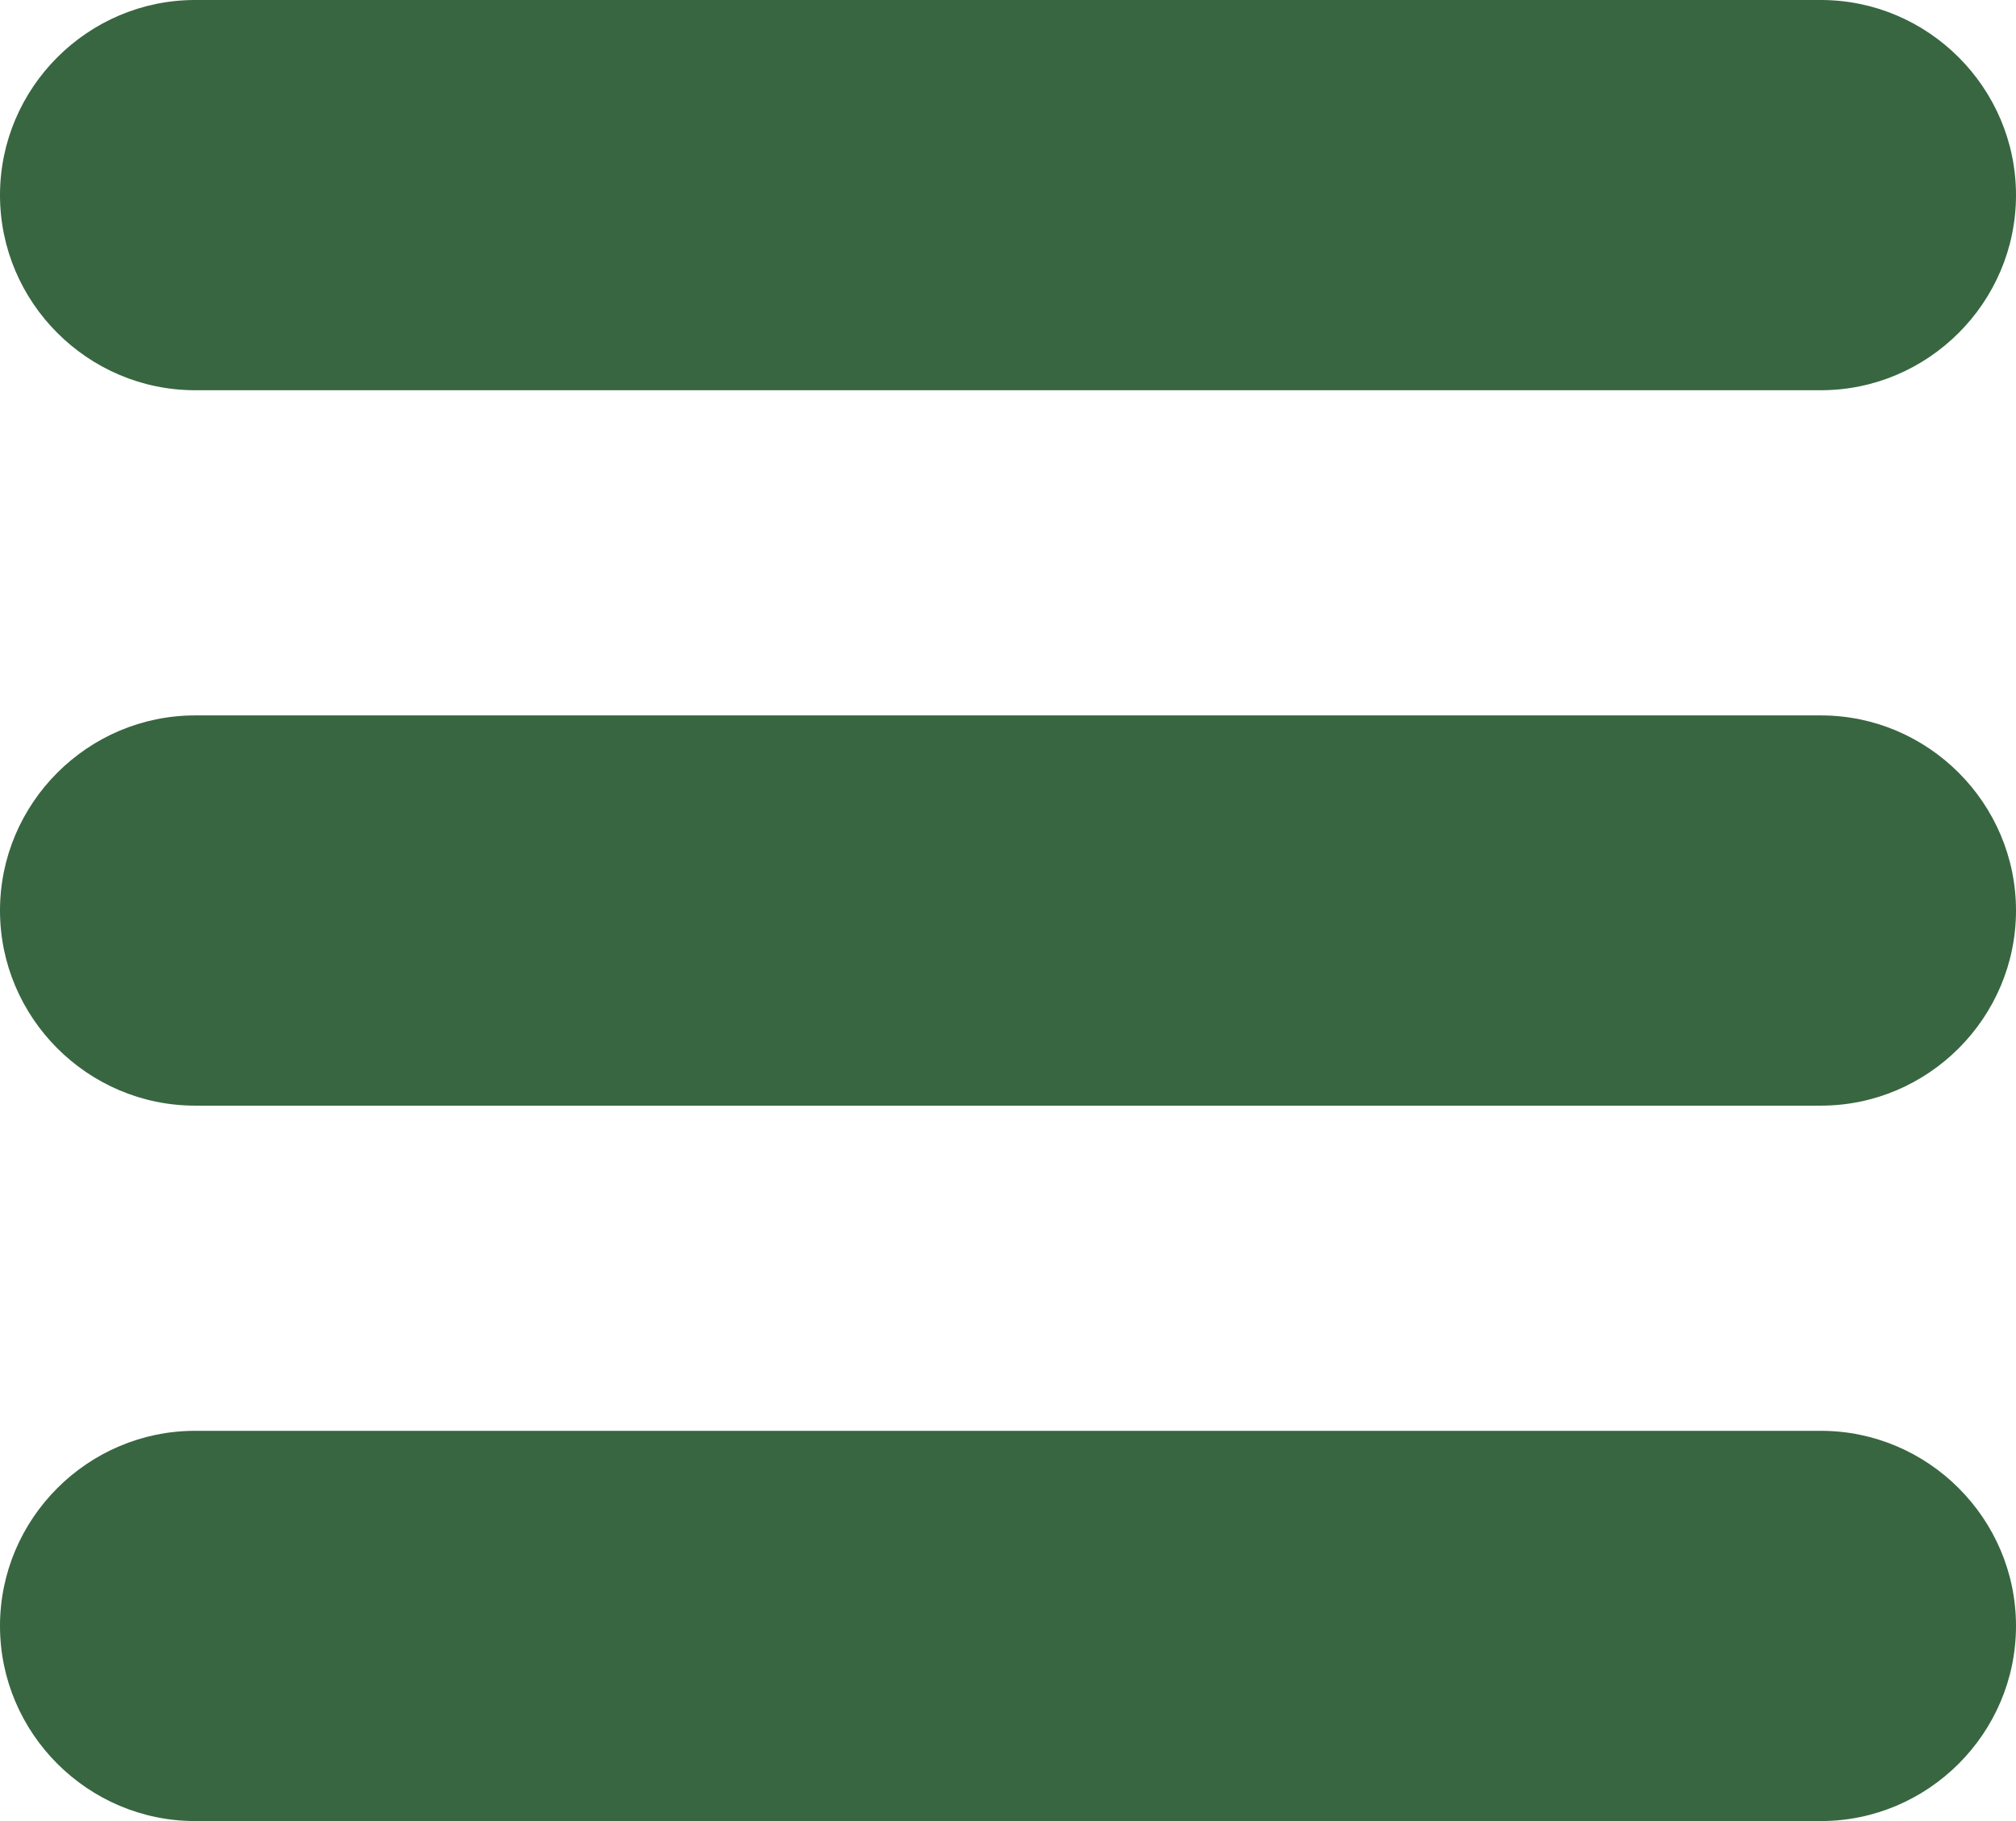 <?xml version="1.0" encoding="UTF-8"?>
<svg id="uuid-b38c26bf-b757-44c8-b494-f1870ab1ea7a" data-name="Capa 1" xmlns="http://www.w3.org/2000/svg" viewBox="0 0 800 722.58">
  <path d="M722.58,0H77.42C34.84,0,0,34.84,0,77.42s34.84,77.42,77.42,77.42h645.16c42.58,0,77.42-34.84,77.42-77.42S765.16,0,722.58,0Z" style="fill: #386641;"/>
  <path d="M722.58,283.87H77.42c-42.58,0-77.42,34.84-77.42,77.42s34.84,77.42,77.42,77.42h645.16c42.58,0,77.42-34.84,77.42-77.42s-34.84-77.42-77.42-77.42Z" style="fill: #386641;"/>
  <path d="M722.58,567.74H77.42c-42.58,0-77.42,34.84-77.42,77.42s34.84,77.42,77.42,77.42h645.16c42.58,0,77.42-34.84,77.42-77.42s-34.84-77.42-77.42-77.42Z" style="fill: #386641;"/>
</svg>